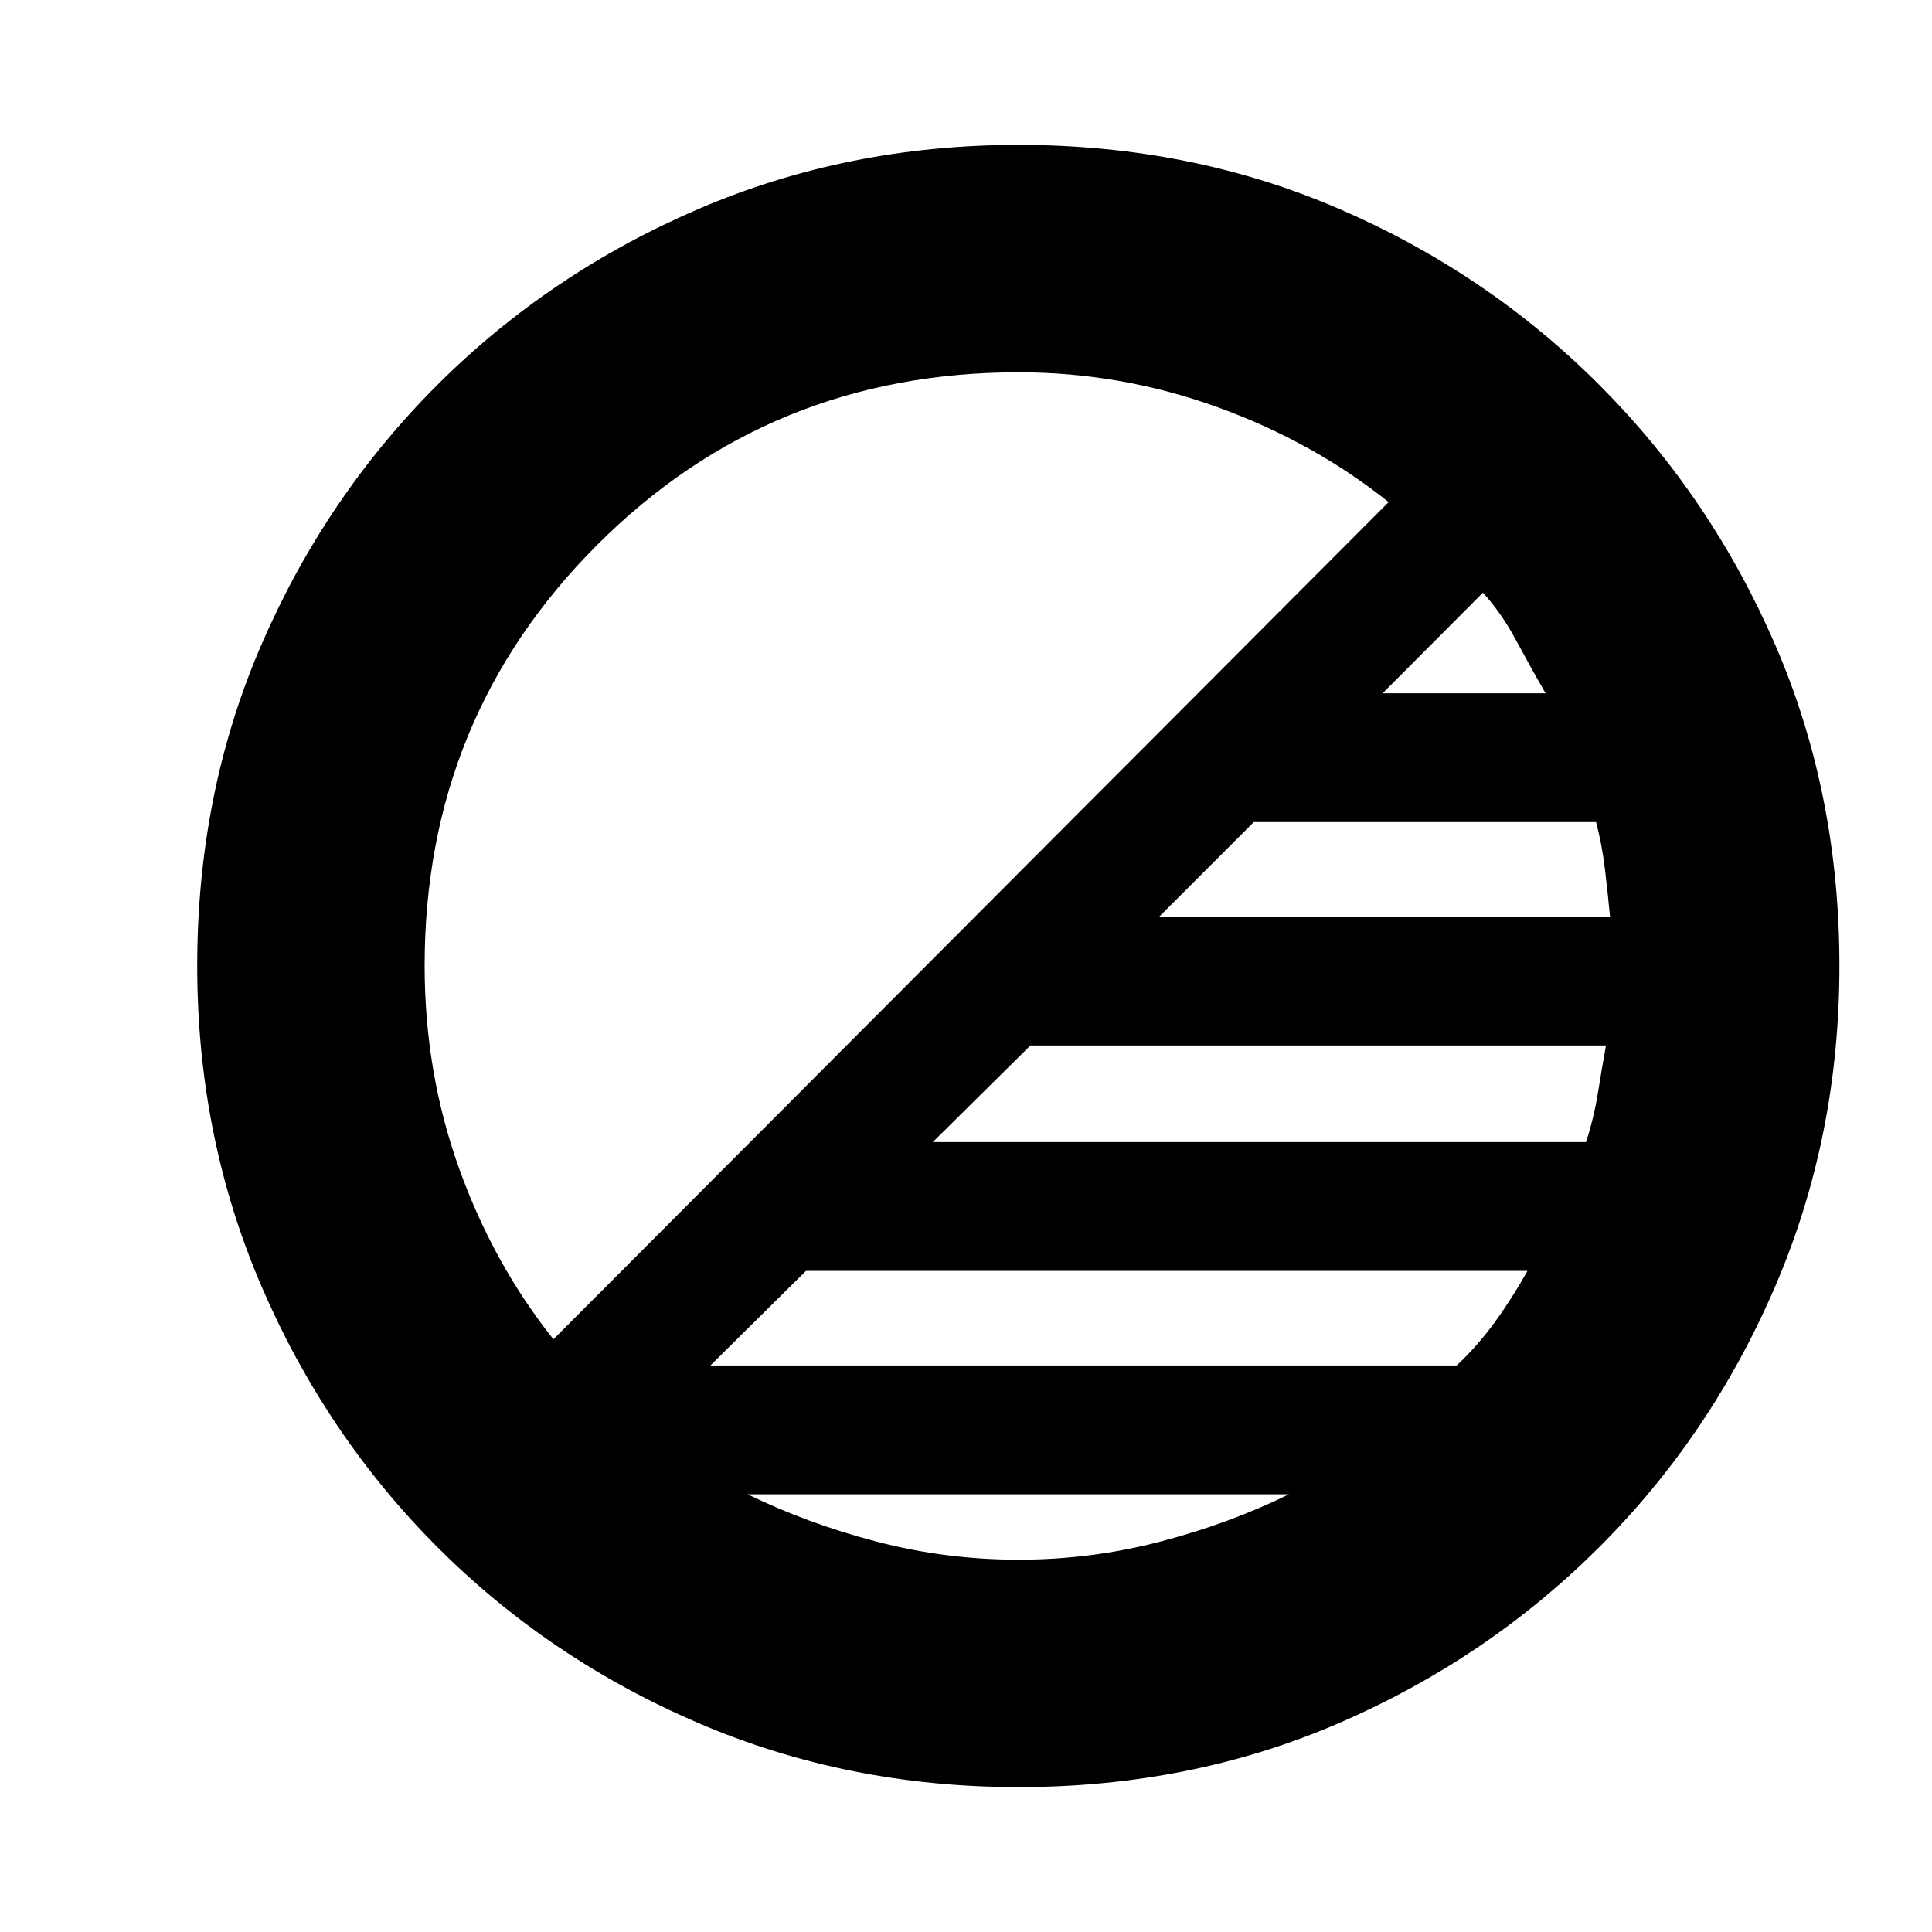 <svg xmlns="http://www.w3.org/2000/svg" height="20" viewBox="0 -960 960 960" width="20"><path d="M506-72q-84.91 0-159.05-31.85-74.15-31.84-129.72-87.51-55.56-55.67-87.4-129.74Q98-395.17 98-480q0-85.91 31.85-159.55 31.84-73.65 87.51-129.22 55.67-55.56 129.74-87.4Q421.17-888 506-888q85.91 0 159.55 31.85 73.65 31.84 129.22 87.51 55.56 55.67 87.4 129.24Q914-565.83 914-480q0 84.91-31.85 159.05-31.84 74.15-87.51 129.72-55.67 55.56-129.24 87.4Q591.83-72 506-72Zm253-256.5H400.49l-47.49 47h370.8q10.2-9.5 18.88-21.42 8.69-11.93 16.32-25.58Zm39-112H512l-48.5 48h324.57q3.93-12 5.93-24.5 2-12.5 4-23.5Zm-4.93-111H623l-47 47h224q-1-11-2.5-23.5t-4.43-23.5Zm-56.23-114-49.84 50h81q-7.5-13-14.75-26.5t-16.41-23.5ZM275-294.5l415-416q-37.5-30-85.25-47.25T506.04-775q-123.54 0-209.29 85.75Q211-603.5 211-480.17q0 52.82 17 100.4 17 47.58 47 85.27ZM506.06-185q36.13 0 70.54-9 34.4-9 63.9-23.5h-269q29.62 14.5 64.02 23.5 34.4 9 70.54 9Z"/></svg>